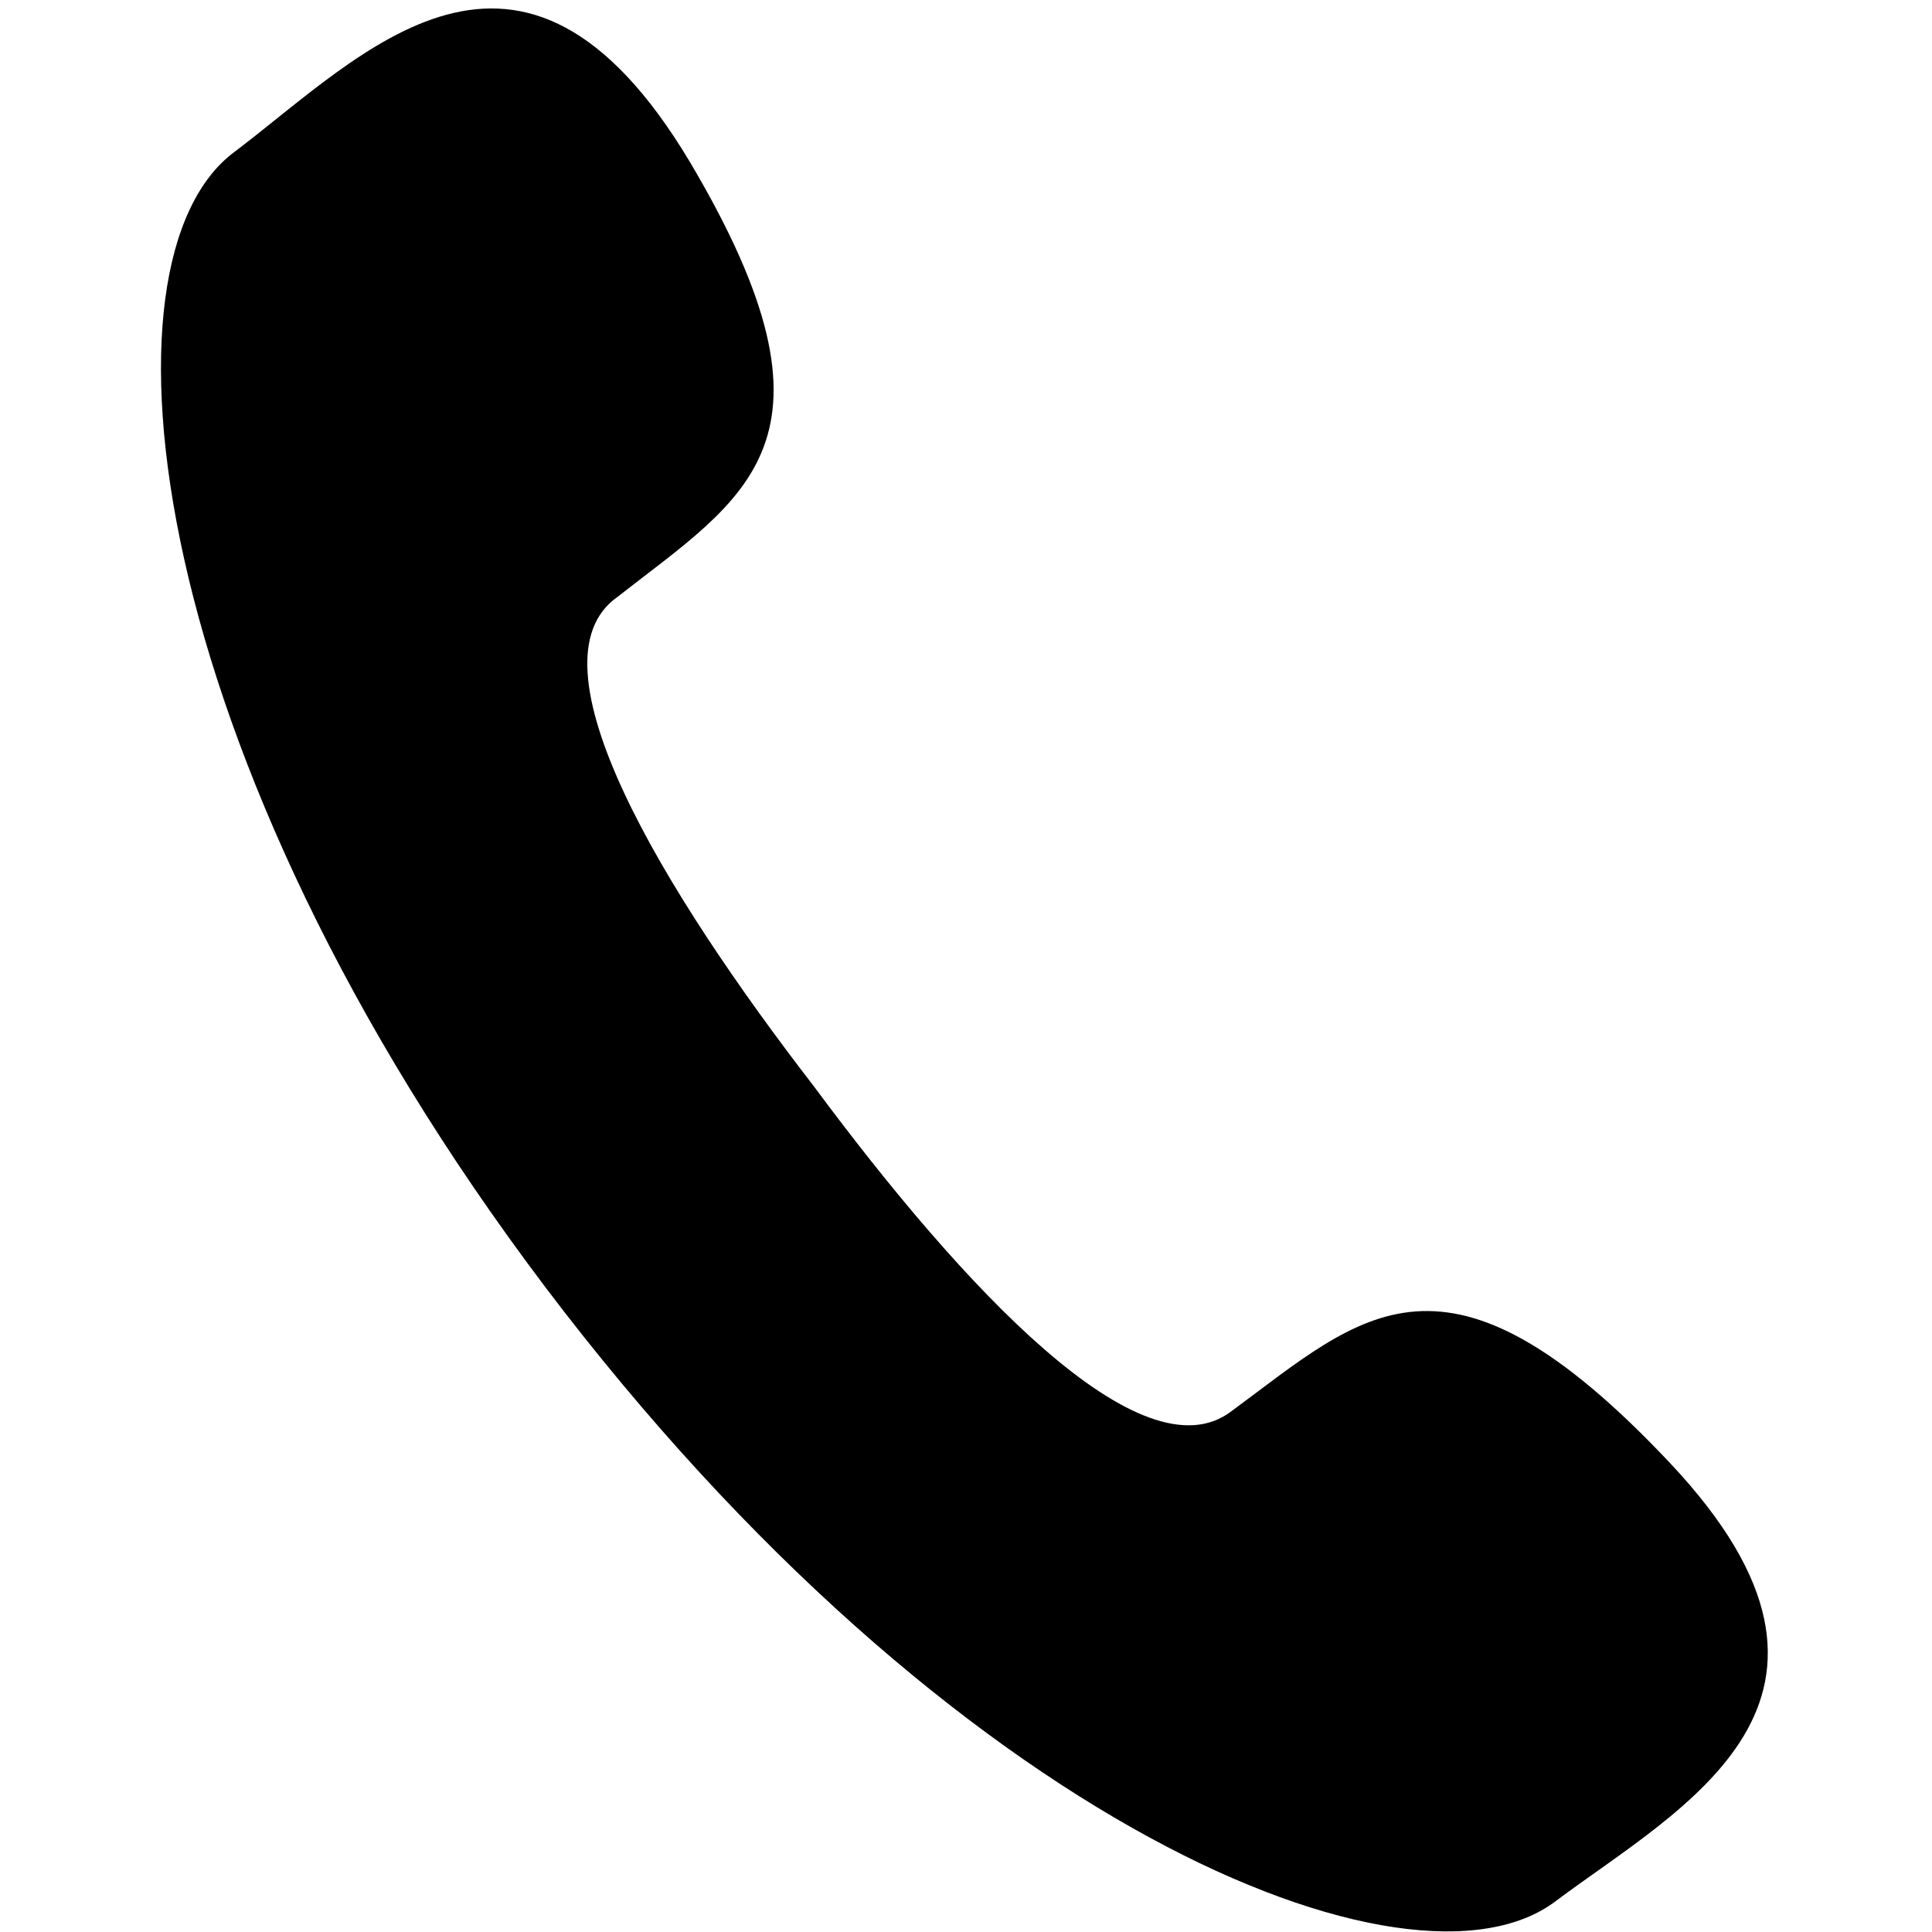 <svg xmlns='http://www.w3.org/2000/svg'  version='1' viewBox='0 0 560 560'><path fill-rule='nonzero' d='M236 315c43 58 95 114 121 94 38-28 62-54 127 15s3 100-33 127c-42 32-175-22-293-178C41 218 26 75 68 44c37-28 83-79 132 3 48 81 16 97-21 126-27 19 13 85 57 142z'/></svg>